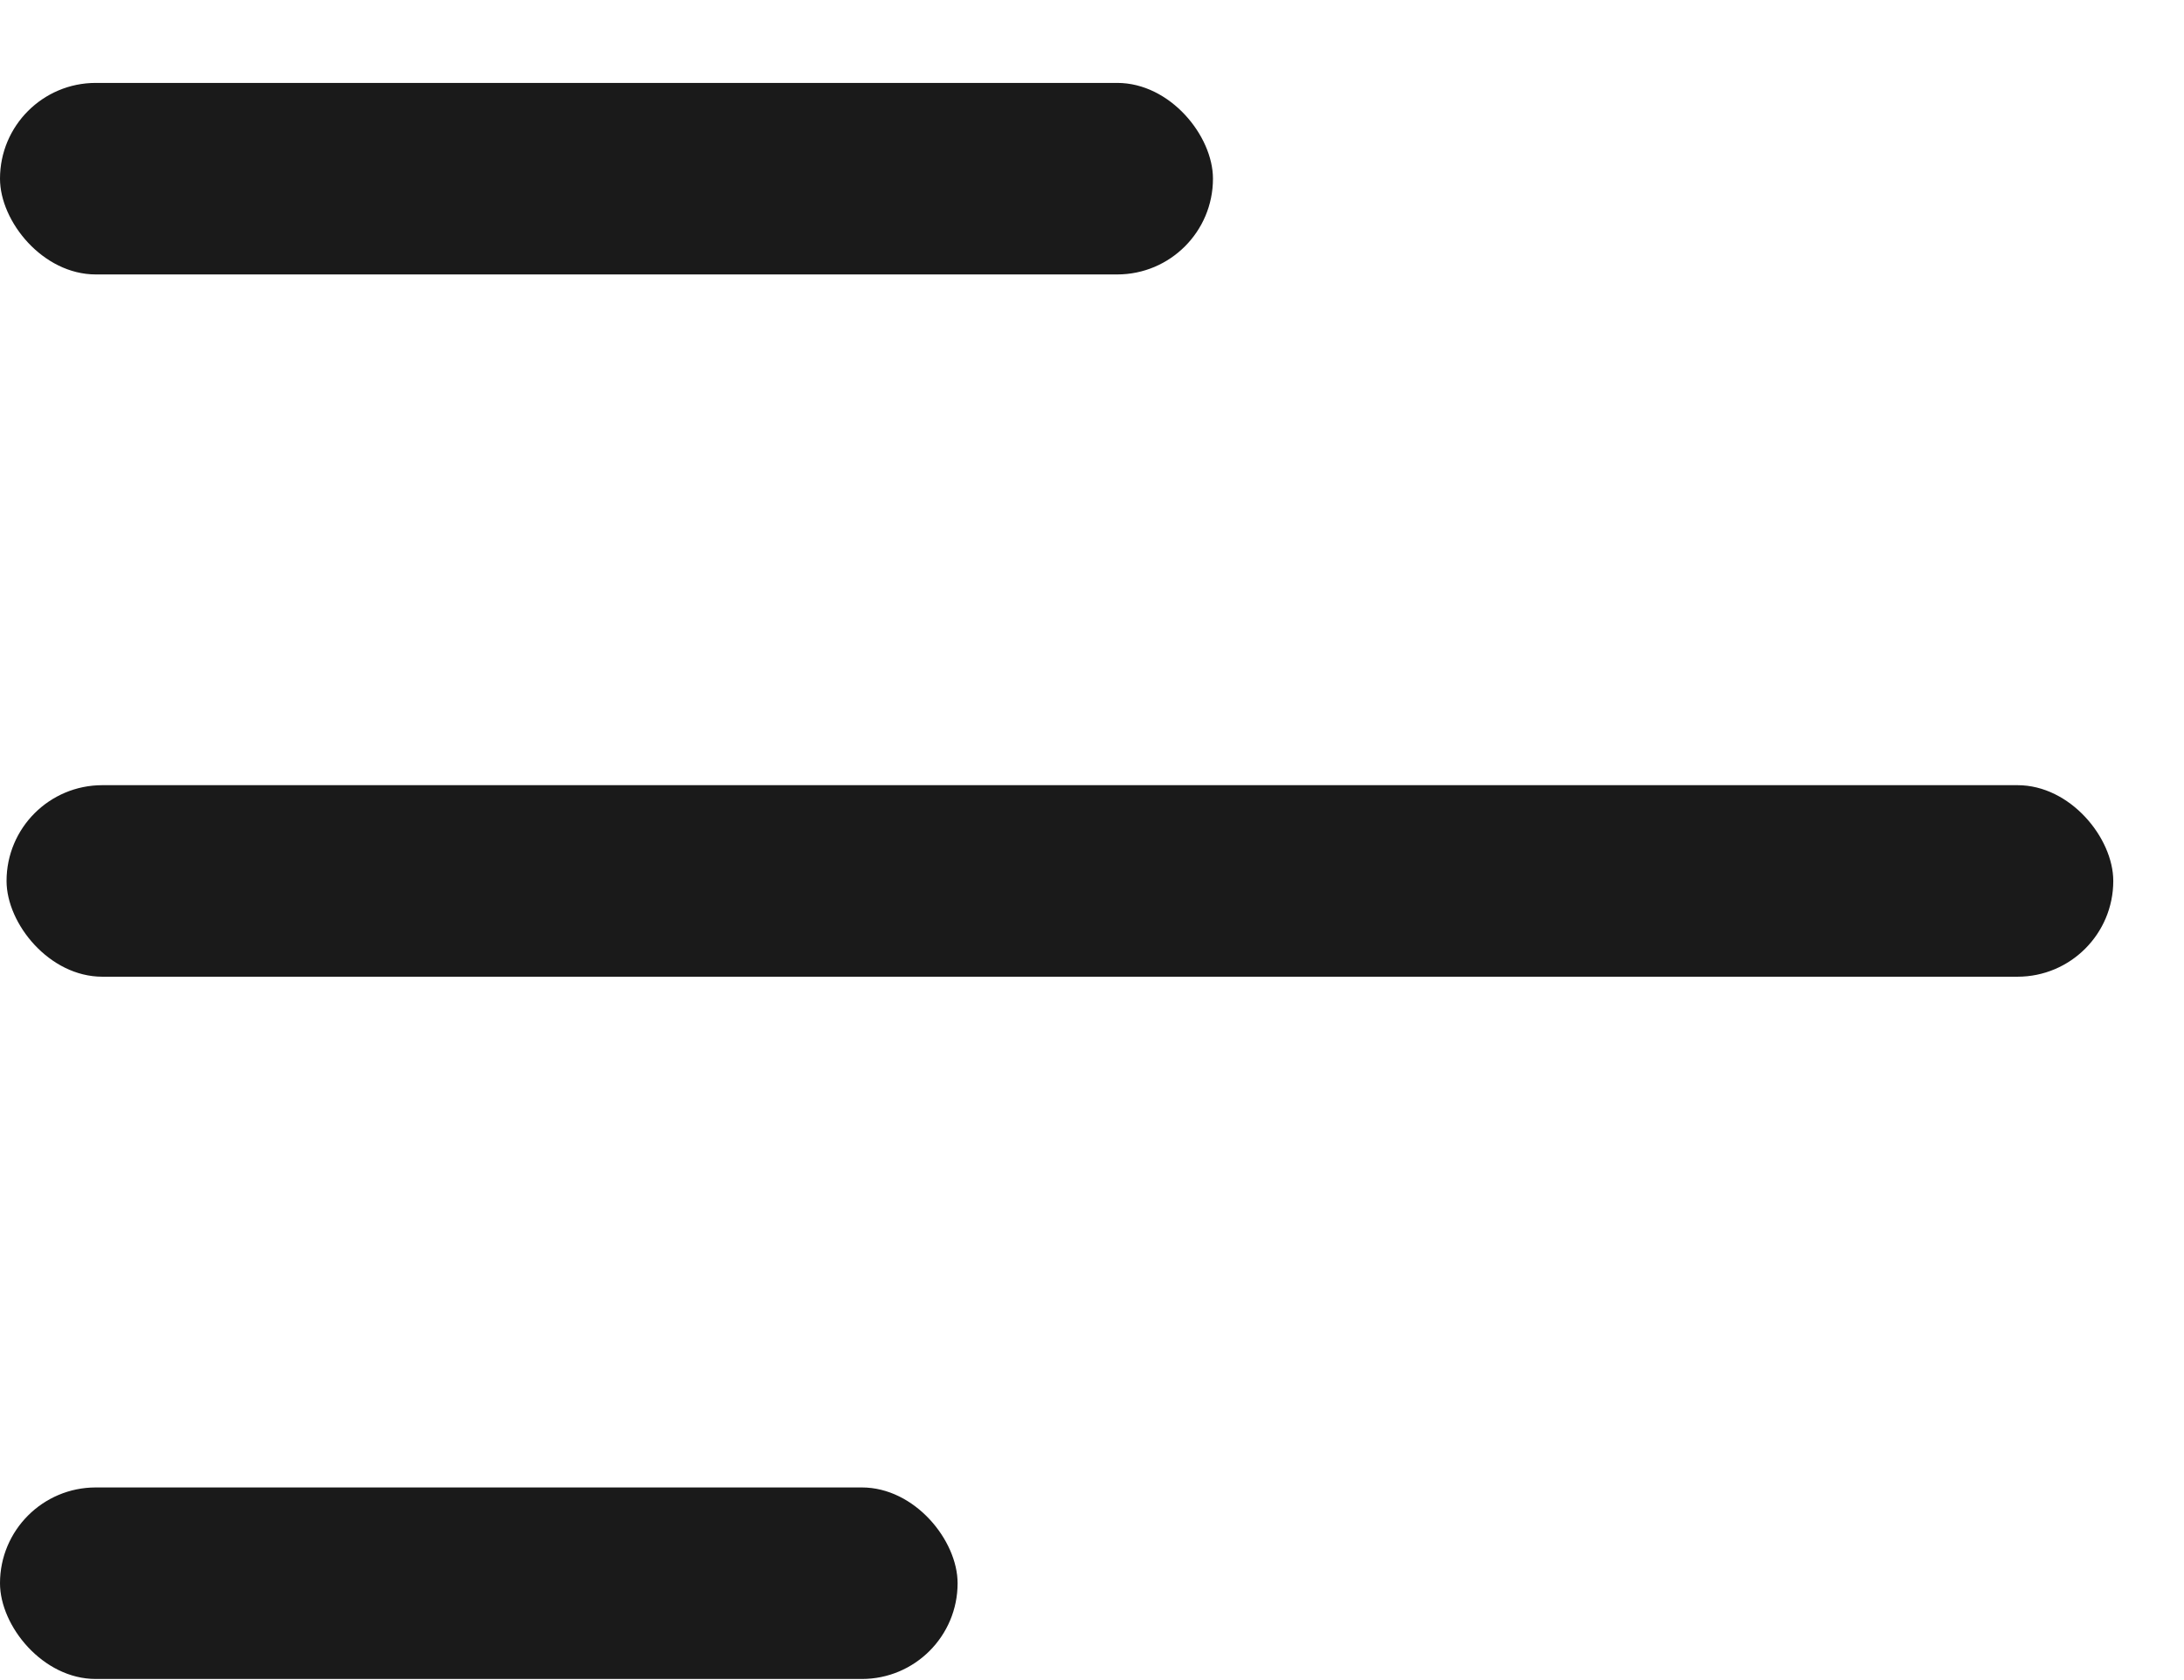 <svg width="26" height="20" viewBox="0 0 26 20" fill="none" xmlns="http://www.w3.org/2000/svg">
<rect y="0.987" width="14.44" height="2.28" rx="1.14" fill="#1A1A1A"/>
<rect x="0.078" y="9.347" width="25.08" height="2.28" rx="1.14" fill="#1A1A1A"/>
<rect y="17.707" width="11.4" height="2.28" rx="1.14" fill="#1A1A1A"/>
</svg>
